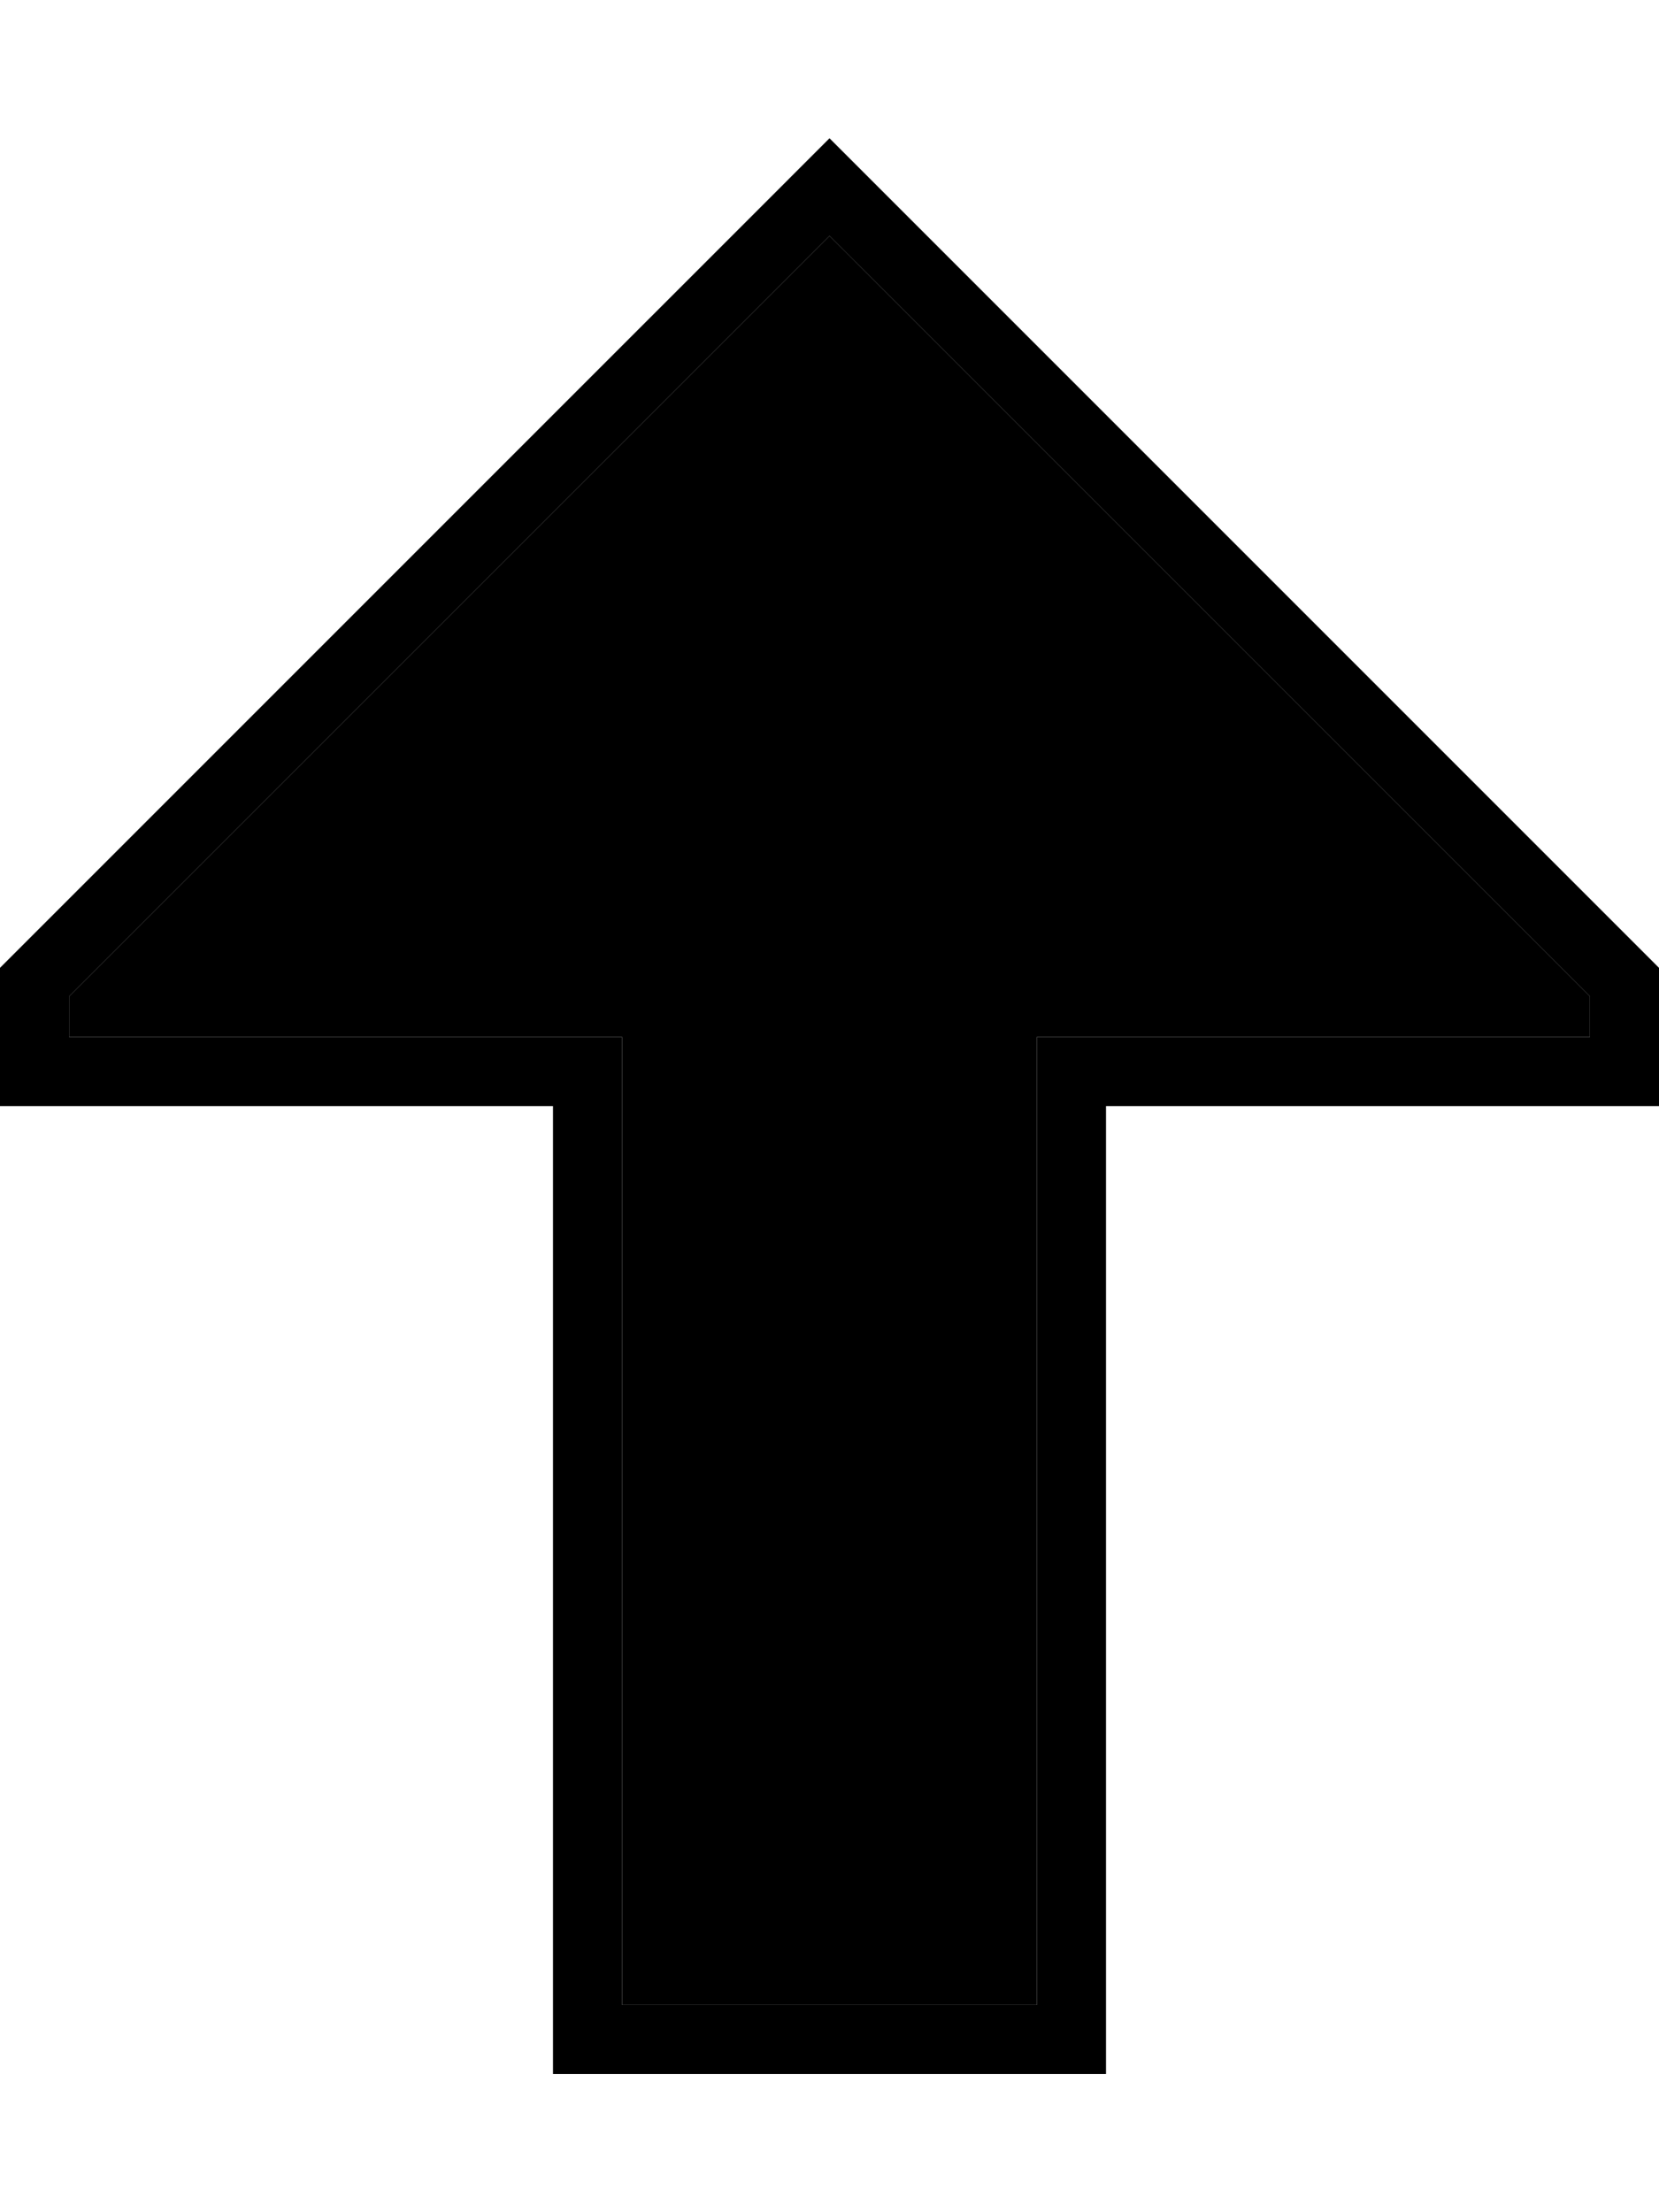 <svg xmlns="http://www.w3.org/2000/svg" viewBox="0 0 384 512"><path class="pr-icon-duotone-secondary" d="M16 230.6l0 9.4 112 0 16 0 0 16 0 208 96 0 0-208 0-16 16 0 112 0 0-9.4L192 54.6 16 230.6z"/><path class="pr-icon-duotone-primary" d="M144 240l0 16 0 208 96 0 0-208 0-16 16 0 112 0 0-9.4L192 54.6 16 230.6l0 9.4 112 0 16 0zM0 224L180.7 43.3 192 32l11.3 11.3L384 224l0 16 0 16-16 0-96 0-16 0 0 16 0 192 0 16-16 0-96 0-16 0 0-16 0-192 0-16-16 0-96 0L0 256l0-16 0-16z"/></svg>
